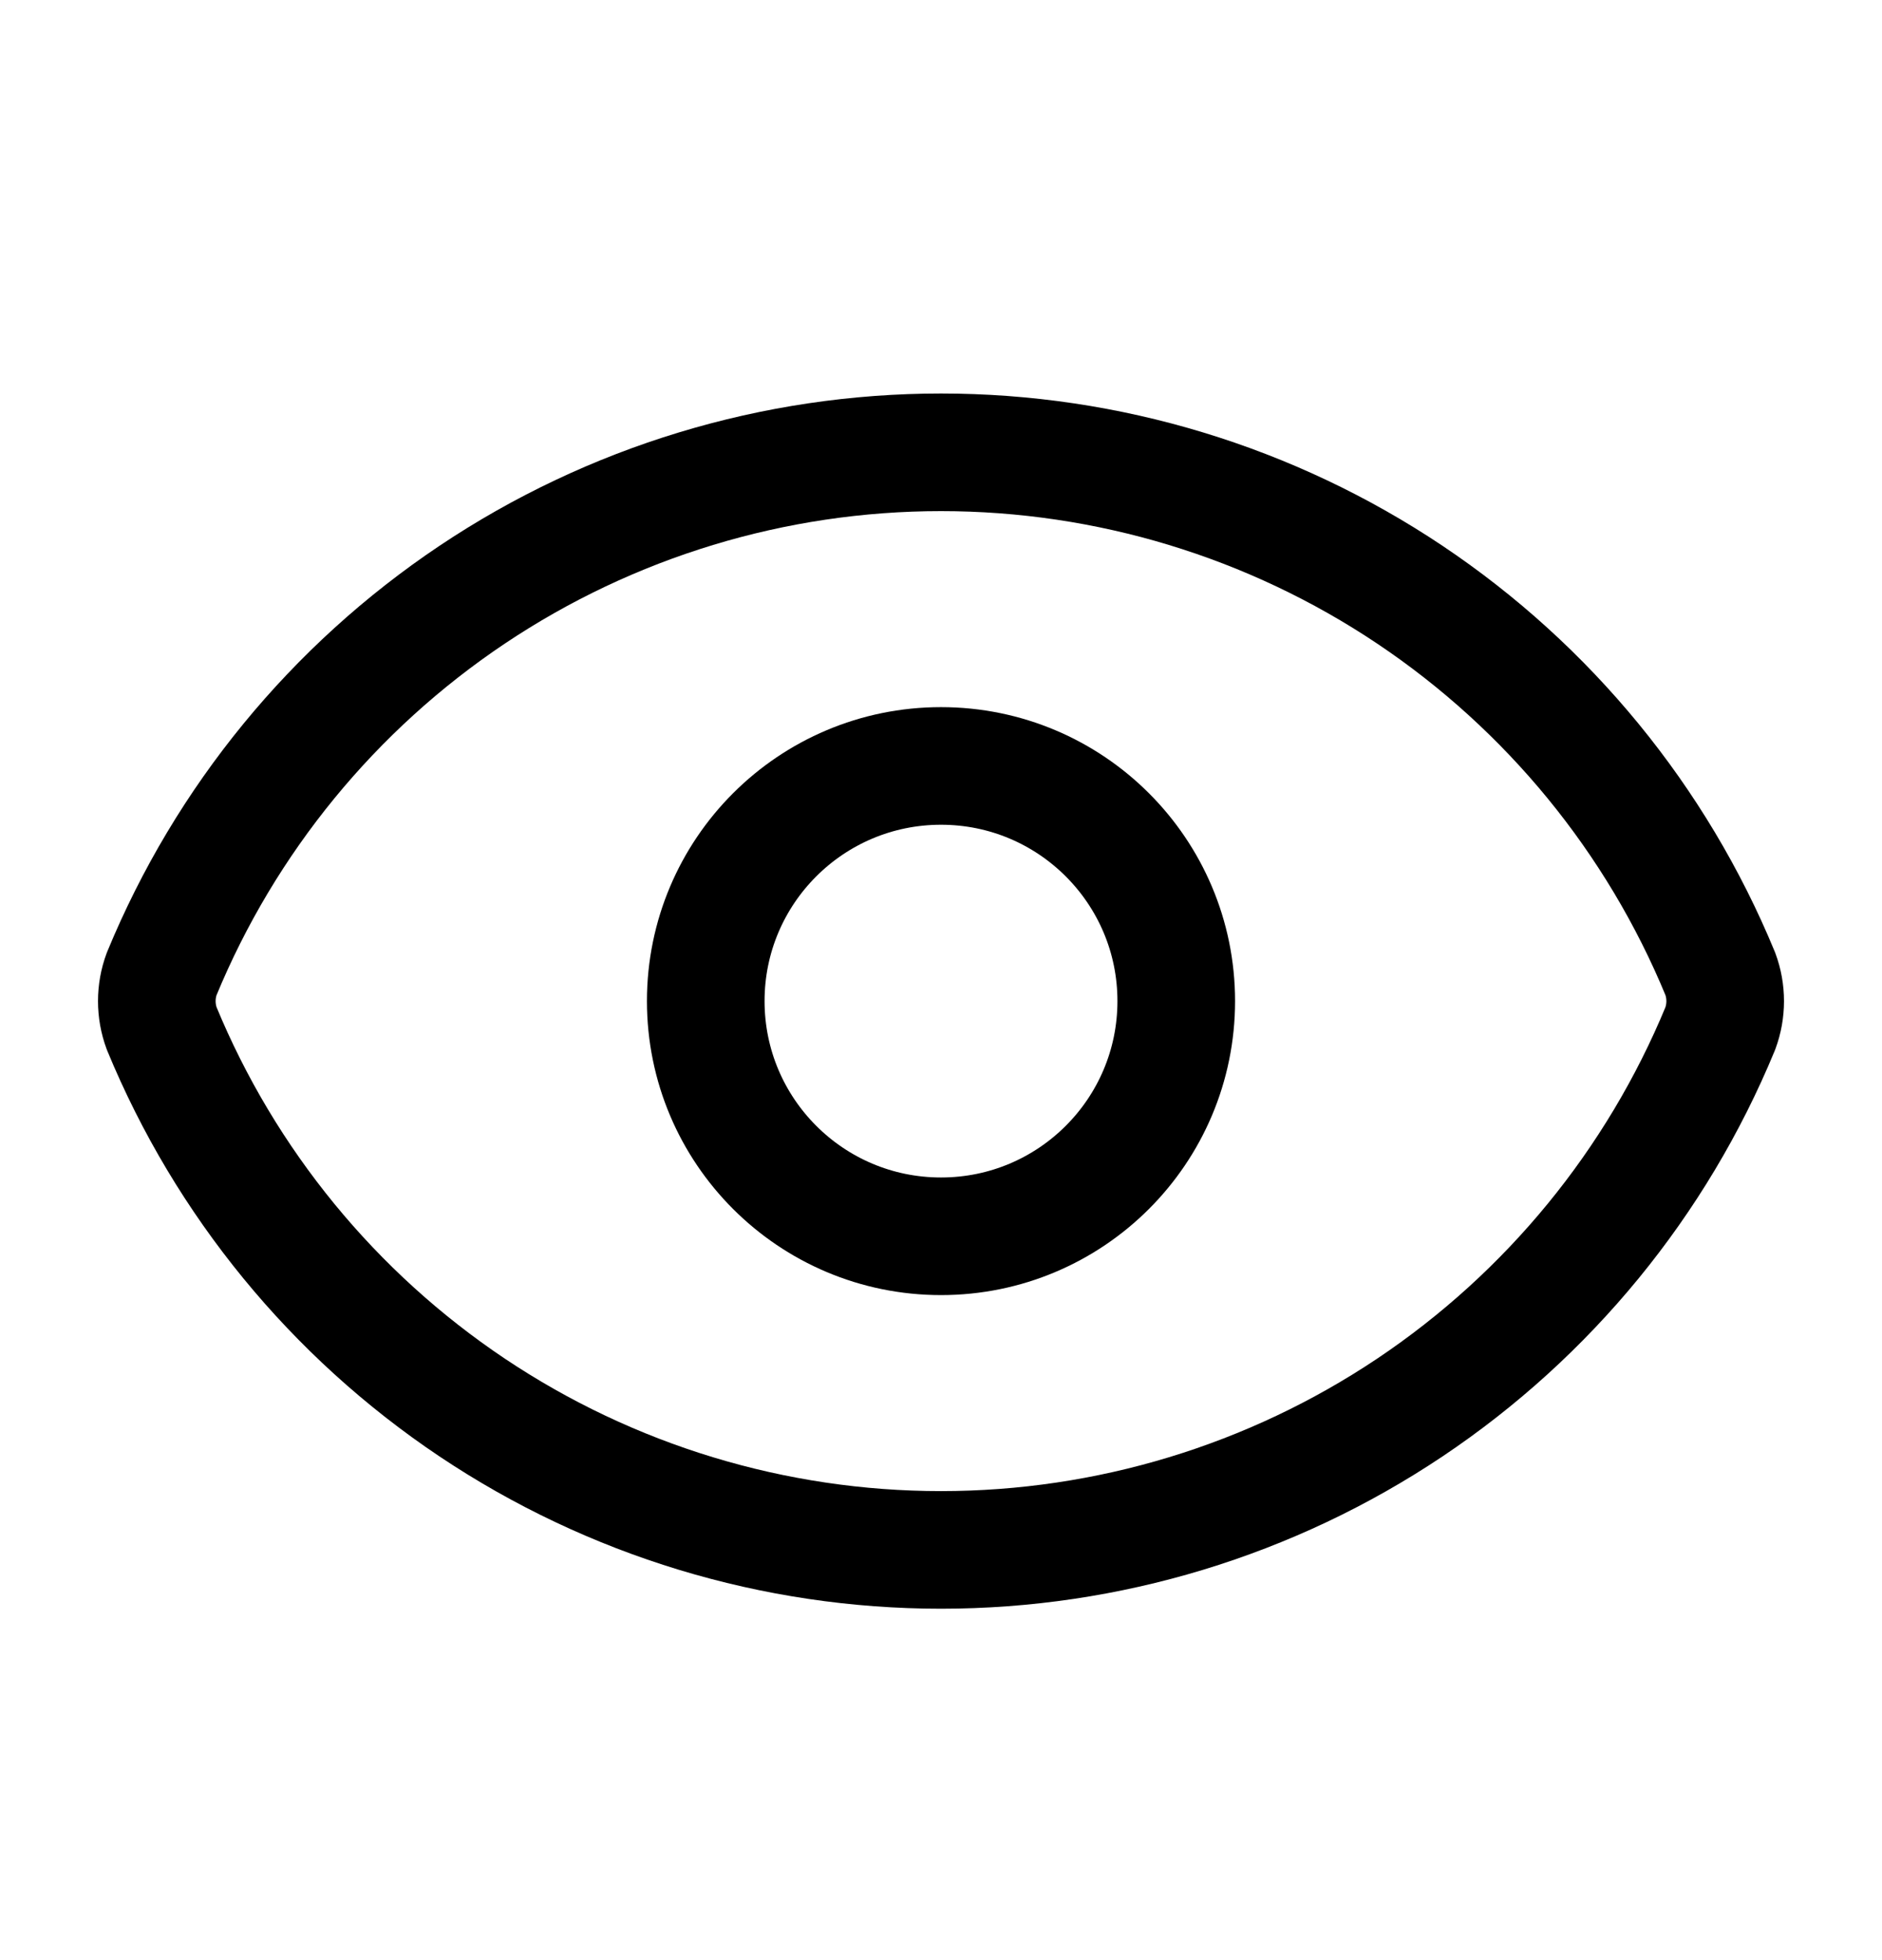 <svg width="24" height="25" viewBox="0 0 24 25" fill="none" xmlns="http://www.w3.org/2000/svg">
<path d="M2.062 13.117C1.979 12.892 1.979 12.645 2.062 12.421C2.874 10.452 4.252 8.77 6.021 7.585C7.79 6.401 9.871 5.769 12 5.769C14.129 5.769 16.21 6.401 17.979 7.585C19.748 8.77 21.126 10.452 21.938 12.421C22.021 12.645 22.021 12.892 21.938 13.117C21.126 15.085 19.748 16.767 17.979 17.952C16.21 19.136 14.129 19.768 12 19.768C9.871 19.768 7.79 19.136 6.021 17.952C4.252 16.767 2.874 15.085 2.062 13.117Z" stroke="#1E1E1E" style="stroke:#1E1E1E;stroke:color(display-p3 0.118 0.118 0.118);stroke-opacity:1;" stroke-width="1.5" stroke-linecap="round" stroke-linejoin="round"/>
<path d="M12 15.768C13.657 15.768 15 14.425 15 12.768C15 11.112 13.657 9.769 12 9.769C10.343 9.769 9 11.112 9 12.768C9 14.425 10.343 15.768 12 15.768Z" stroke="#1E1E1E" style="stroke:#1E1E1E;stroke:color(display-p3 0.118 0.118 0.118);stroke-opacity:1;" stroke-width="1.5" stroke-linecap="round" stroke-linejoin="round"/>
</svg>
